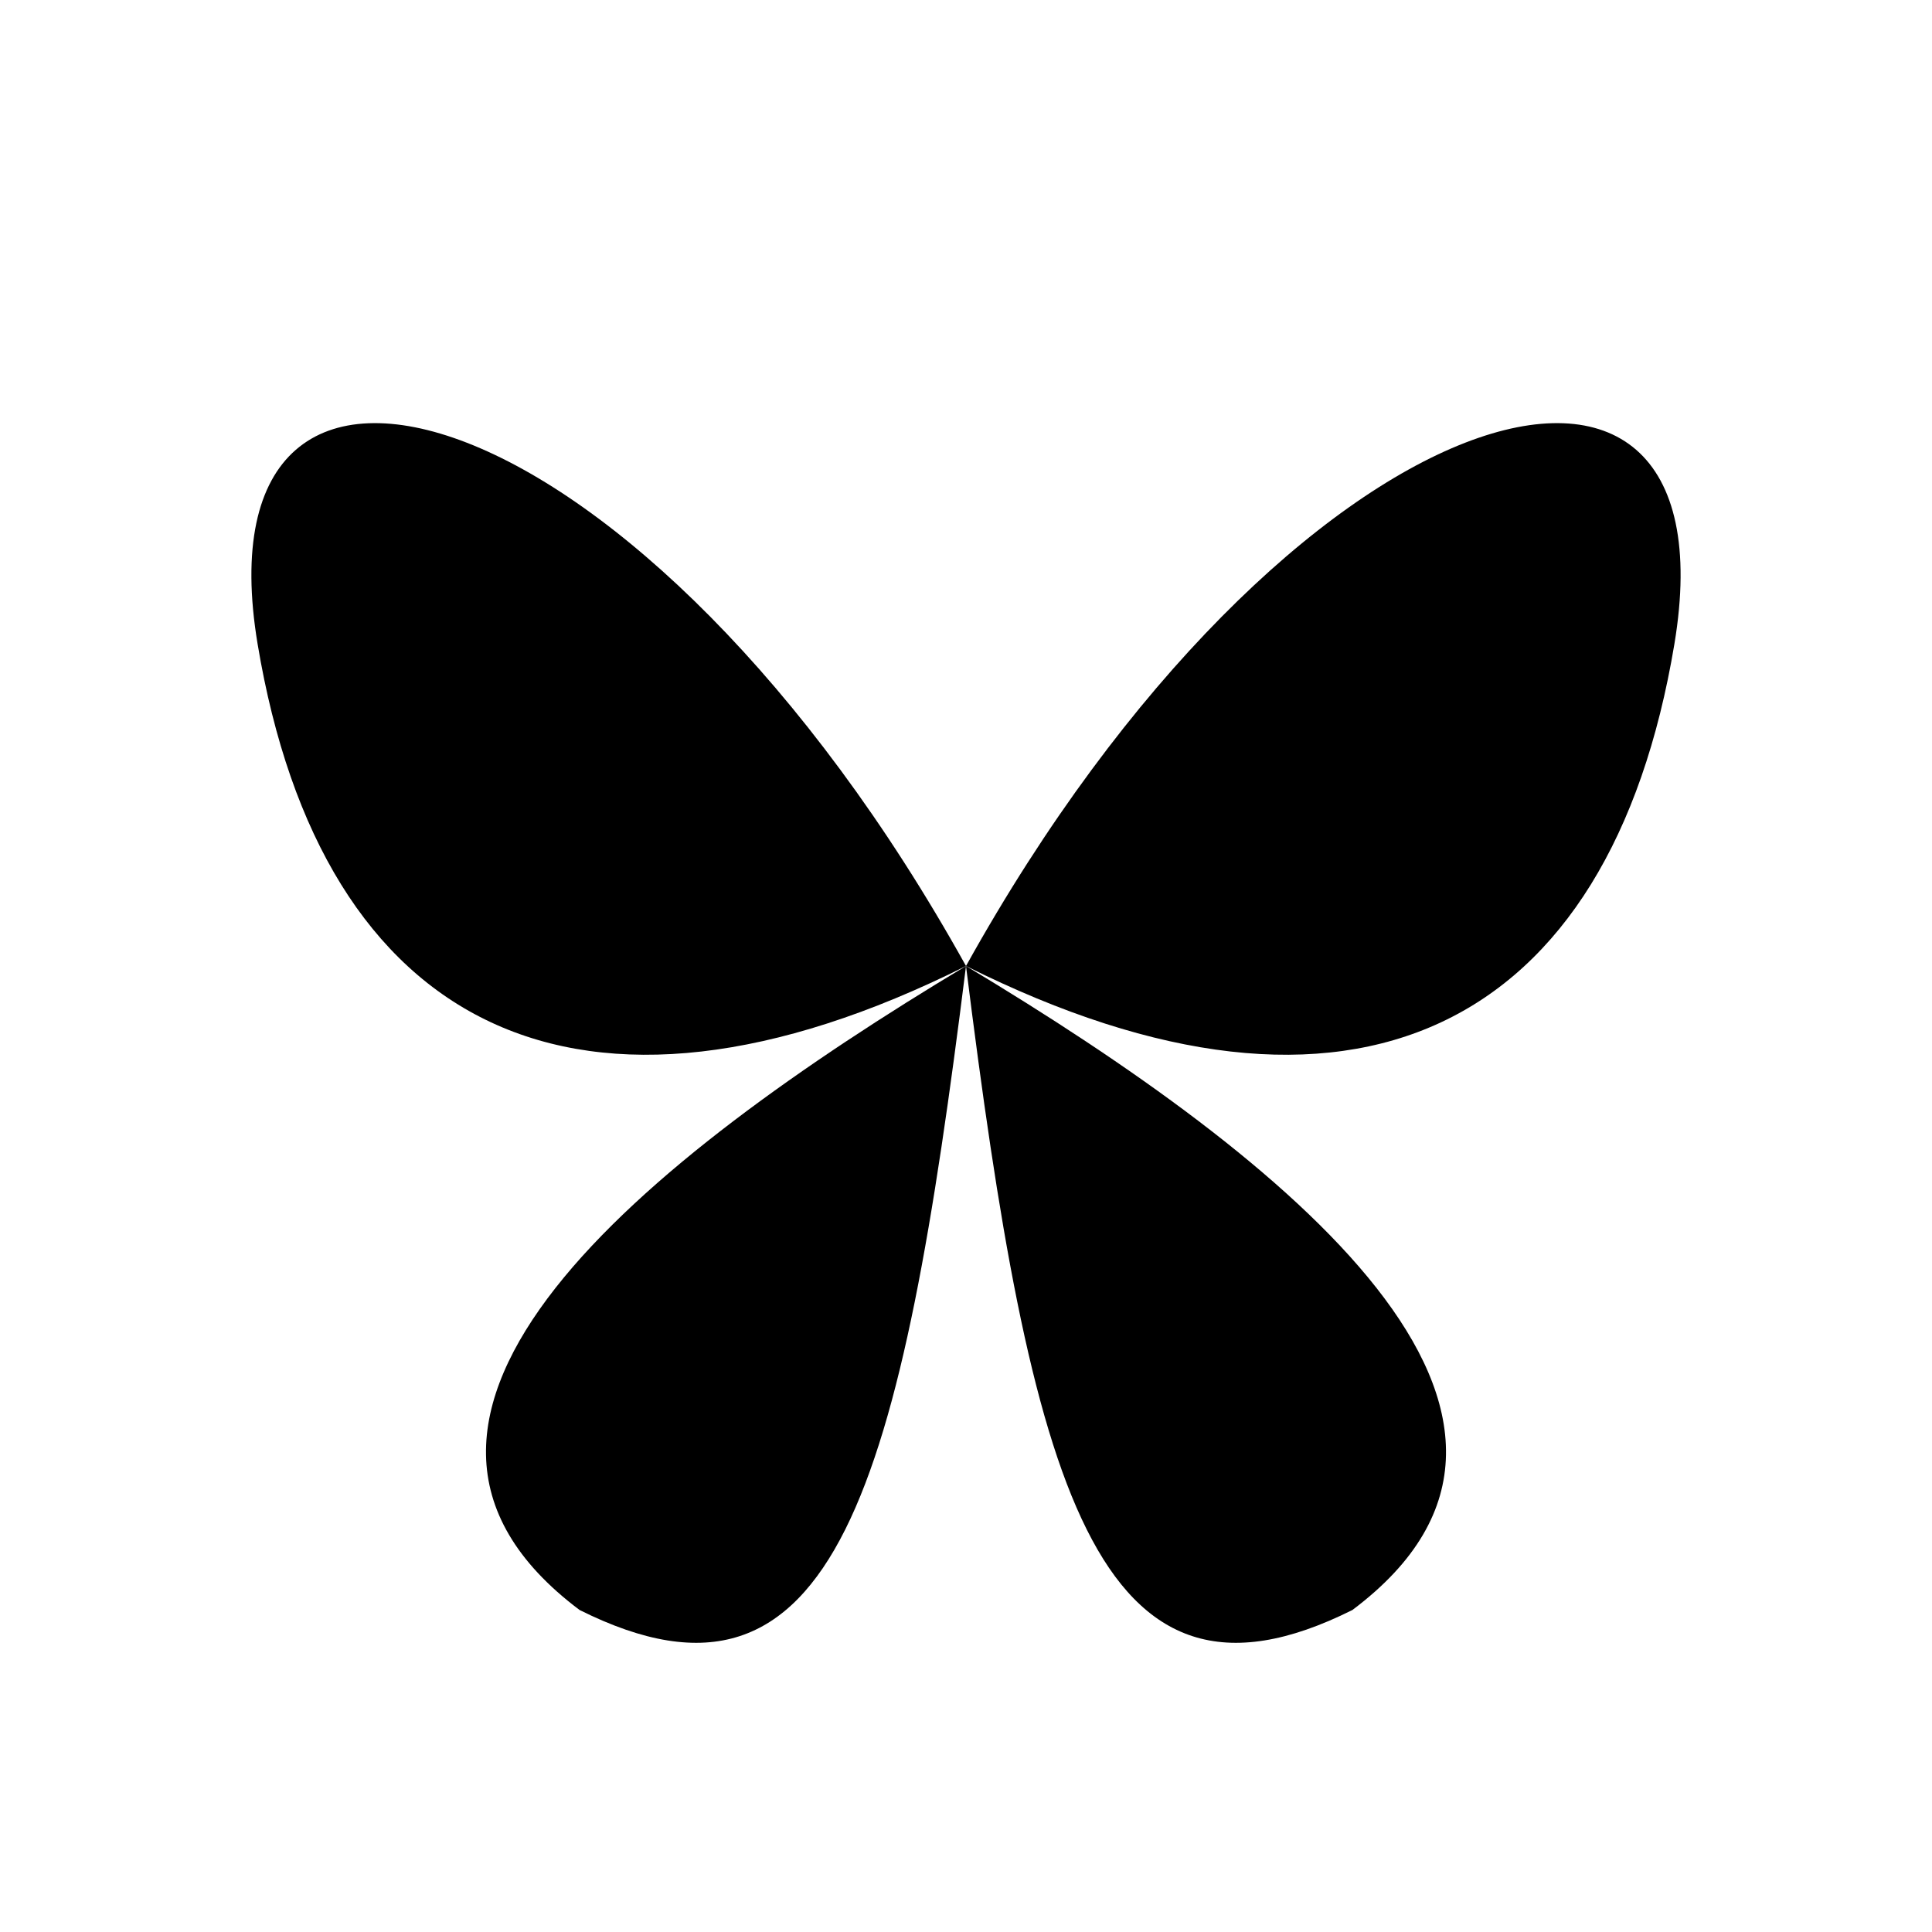 <svg width="300" height="300" viewBox="0 0 300 300" xmlns="http://www.w3.org/2000/svg">
  <g fill="black">
    <!-- Left Upper Wing -->
    <path d="M150 150
             C 100 60, 30 40, 40 100
             C 50 160, 90 180, 150 150 Z"></path>
             
    <!-- Right Upper Wing -->
    <path d="M150 150
             C 200 60, 270 40, 260 100
             C 250 160, 210 180, 150 150 Z"></path>

    <!-- Left Lower Wing -->
    <path d="M150 150
             C 100 180, 50 220, 90 250
             C 130 270, 140 230, 150 150 Z"></path>
             
    <!-- Right Lower Wing -->
    <path d="M150 150
             C 200 180, 250 220, 210 250
             C 170 270, 160 230, 150 150 Z"></path>
  </g>
</svg>
